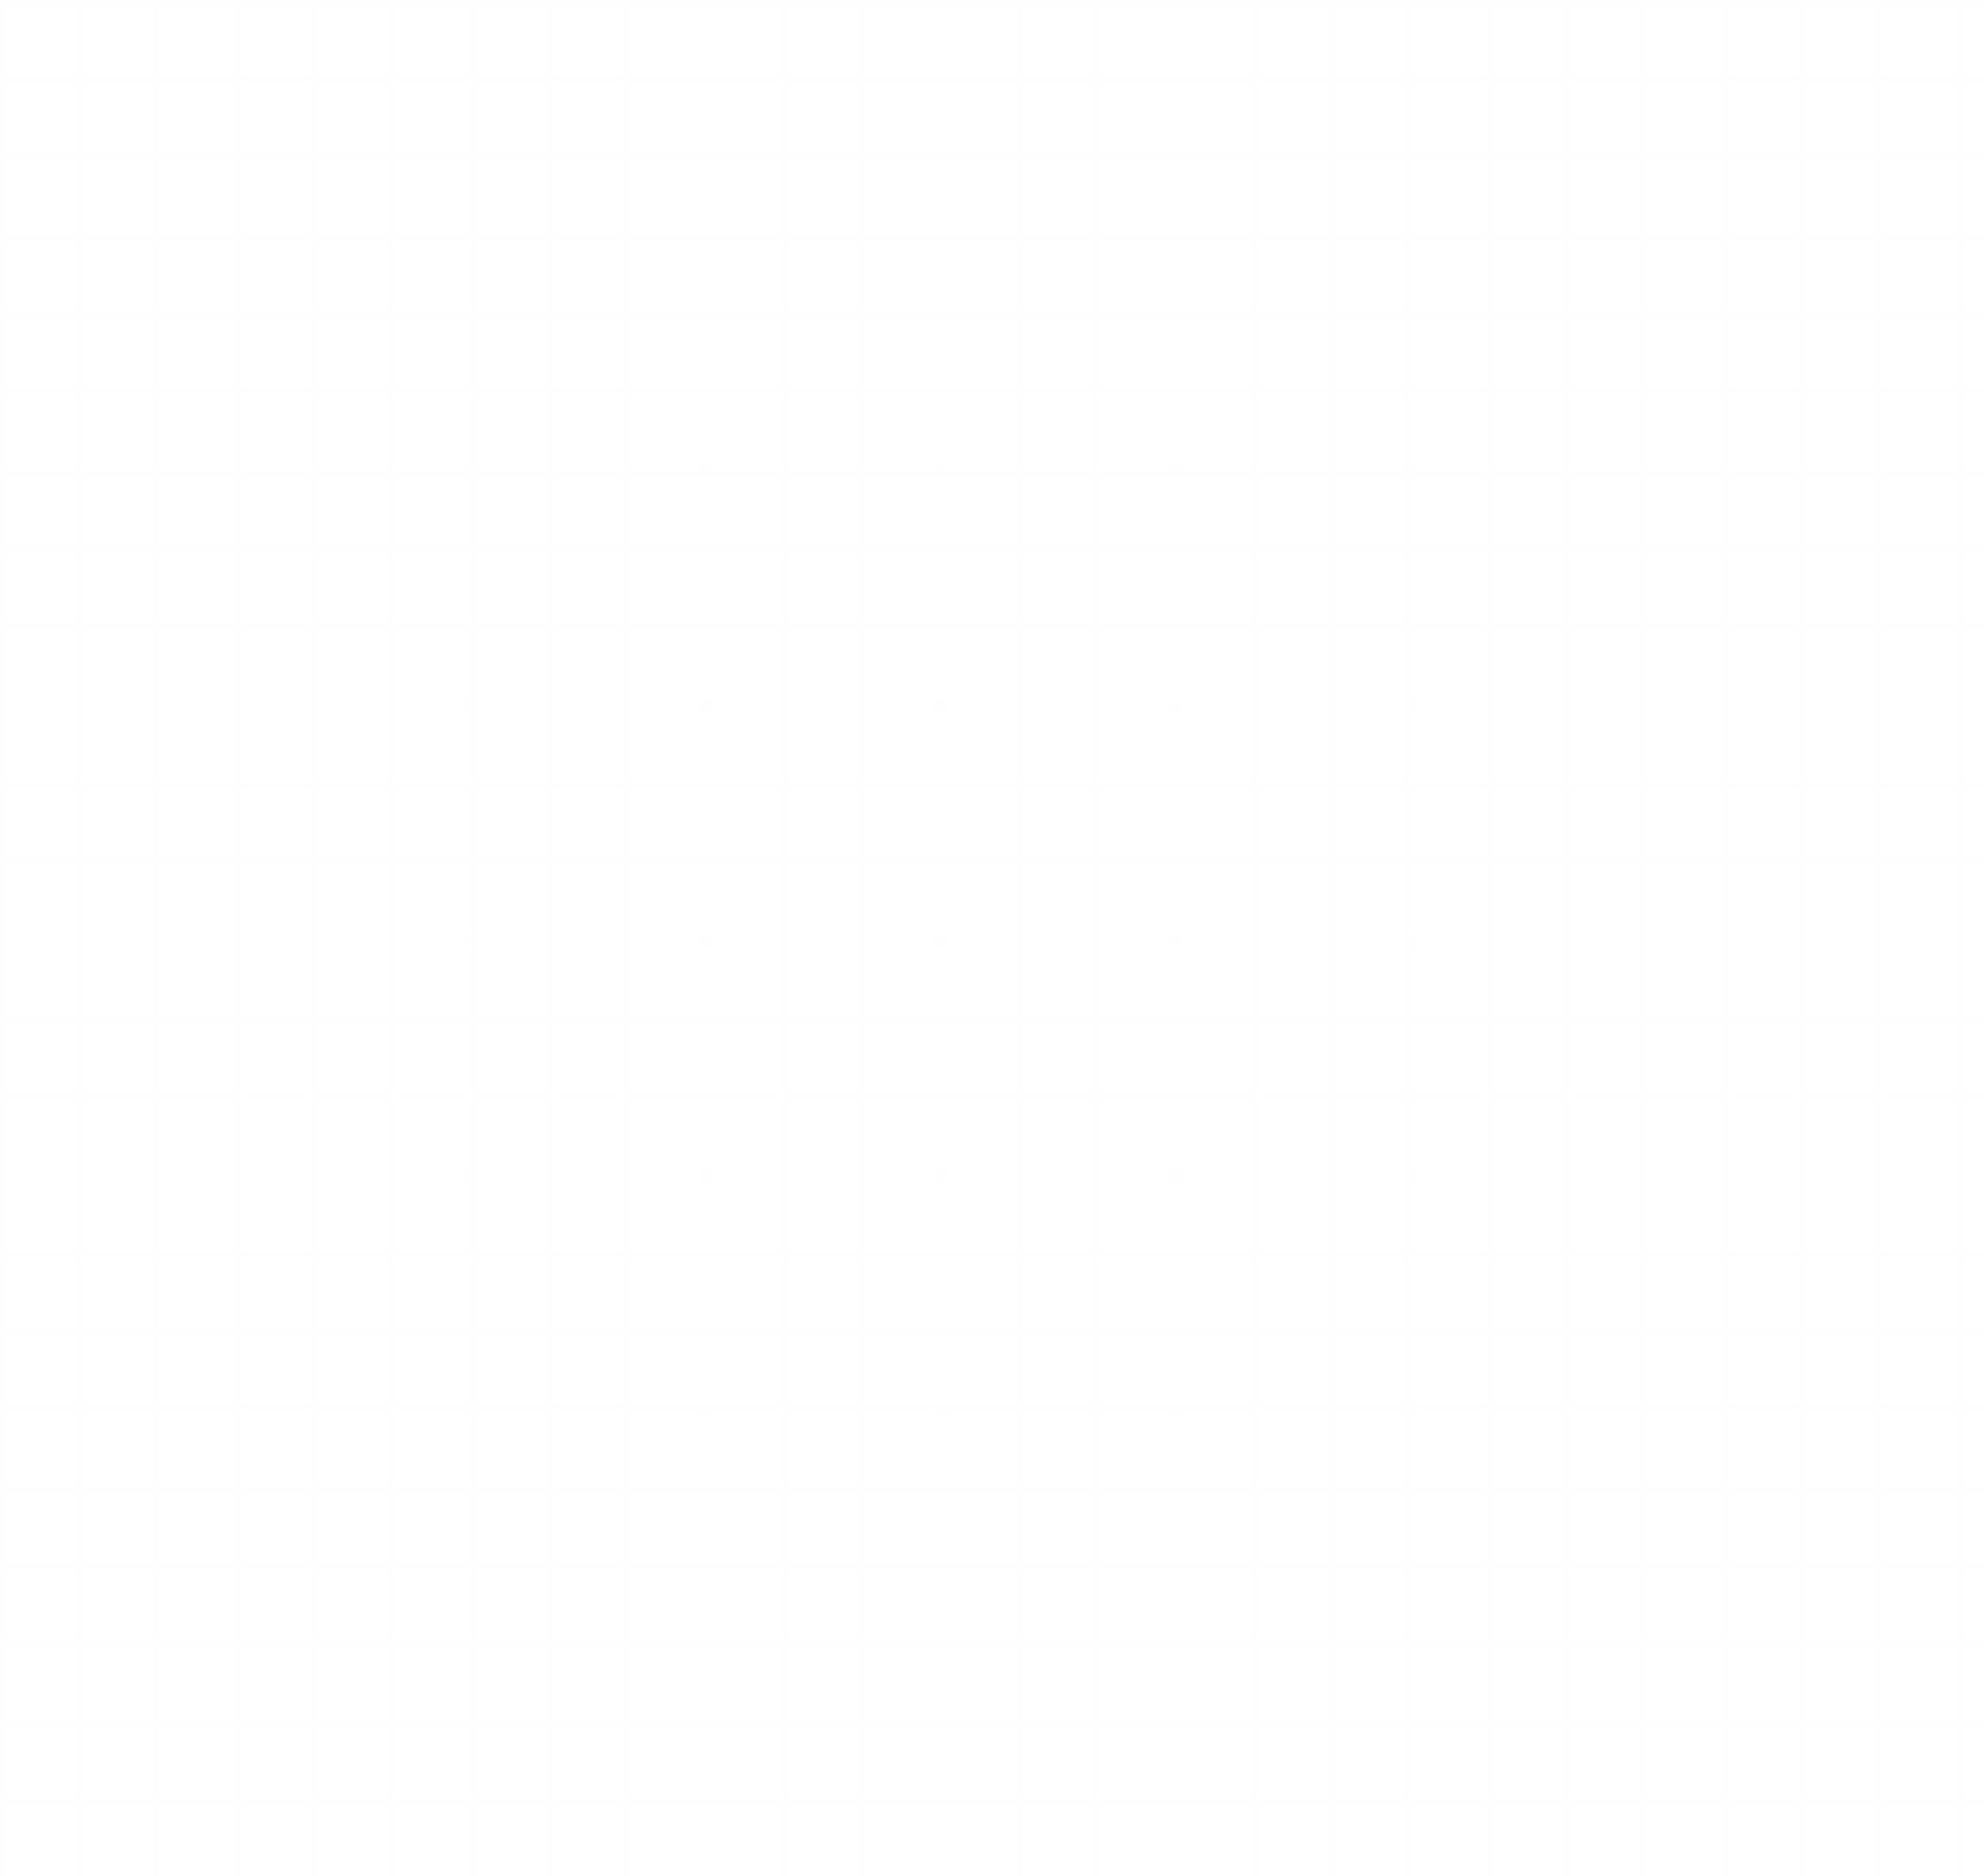 <svg width="1268" height="1198" viewBox="0 0 1268 1198" fill="none" xmlns="http://www.w3.org/2000/svg">
<g clip-path="url(#clip0_3_2)">
<g clip-path="url(#clip1_3_2)" filter="url(#filter0_d_3_2)">
<g clip-path="url(#clip2_3_2)">
<g opacity="0.1">
<path d="M0 0H1268V1H0V0Z" fill="#70FFFF" fill-opacity="0.3"/>
<path d="M0 50H1268V51H0V50Z" fill="#70FFFF" fill-opacity="0.3"/>
<path d="M0 100H1268V101H0V100Z" fill="#70FFFF" fill-opacity="0.3"/>
<path d="M0 150H1268V151H0V150Z" fill="#70FFFF" fill-opacity="0.3"/>
<path d="M0 200H1268V201H0V200Z" fill="#70FFFF" fill-opacity="0.3"/>
<path d="M0 250H1268V251H0V250Z" fill="#70FFFF" fill-opacity="0.3"/>
<path d="M0 300H1268V301H0V300Z" fill="#70FFFF" fill-opacity="0.3"/>
<path d="M0 350H1268V351H0V350Z" fill="#70FFFF" fill-opacity="0.3"/>
<path d="M0 400H1268V401H0V400Z" fill="#70FFFF" fill-opacity="0.3"/>
<path d="M0 450H1268V451H0V450Z" fill="#70FFFF" fill-opacity="0.3"/>
<path d="M0 500H1268V501H0V500Z" fill="#70FFFF" fill-opacity="0.3"/>
<path d="M0 550H1268V551H0V550Z" fill="#70FFFF" fill-opacity="0.3"/>
<path d="M0 600H1268V601H0V600Z" fill="#70FFFF" fill-opacity="0.3"/>
<path d="M0 650H1268V651H0V650Z" fill="#70FFFF" fill-opacity="0.3"/>
<path d="M0 700H1268V701H0V700Z" fill="#70FFFF" fill-opacity="0.3"/>
<path d="M0 750H1268V751H0V750Z" fill="#70FFFF" fill-opacity="0.3"/>
<path d="M0 800H1268V801H0V800Z" fill="#70FFFF" fill-opacity="0.3"/>
<path d="M0 850H1268V851H0V850Z" fill="#70FFFF" fill-opacity="0.3"/>
<path d="M0 900H1268V901H0V900Z" fill="#70FFFF" fill-opacity="0.3"/>
<path d="M0 950H1268V951H0V950Z" fill="#70FFFF" fill-opacity="0.3"/>
<path d="M0 1000H1268V1001H0V1000Z" fill="#70FFFF" fill-opacity="0.3"/>
<path d="M0 1050H1268V1051H0V1050Z" fill="#70FFFF" fill-opacity="0.3"/>
<path d="M0 1100H1268V1101H0V1100Z" fill="#70FFFF" fill-opacity="0.3"/>
<path d="M0 1150H1268V1151H0V1150Z" fill="#70FFFF" fill-opacity="0.3"/>
<path d="M0 0H1V1198H0V0Z" fill="#70FFFF" fill-opacity="0.3"/>
<path d="M50 0H51V1198H50V0Z" fill="#70FFFF" fill-opacity="0.3"/>
<path d="M100 0H101V1198H100V0Z" fill="#70FFFF" fill-opacity="0.3"/>
<path d="M150 0H151V1198H150V0Z" fill="#70FFFF" fill-opacity="0.3"/>
<path d="M200 0H201V1198H200V0Z" fill="#70FFFF" fill-opacity="0.3"/>
<path d="M250 0H251V1198H250V0Z" fill="#70FFFF" fill-opacity="0.3"/>
<path d="M300 0H301V1198H300V0Z" fill="#70FFFF" fill-opacity="0.3"/>
<path d="M350 0H351V1198H350V0Z" fill="#70FFFF" fill-opacity="0.3"/>
<path d="M400 0H401V1198H400V0Z" fill="#70FFFF" fill-opacity="0.3"/>
<path d="M450 0H451V1198H450V0Z" fill="#70FFFF" fill-opacity="0.3"/>
<path d="M500 0H501V1198H500V0Z" fill="#70FFFF" fill-opacity="0.3"/>
<path d="M550 0H551V1198H550V0Z" fill="#70FFFF" fill-opacity="0.3"/>
<path d="M600 0H601V1198H600V0Z" fill="#70FFFF" fill-opacity="0.3"/>
<path d="M650 0H651V1198H650V0Z" fill="#70FFFF" fill-opacity="0.3"/>
<path d="M700 0H701V1198H700V0Z" fill="#70FFFF" fill-opacity="0.3"/>
<path d="M750 0H751V1198H750V0Z" fill="#70FFFF" fill-opacity="0.3"/>
<path d="M800 0H801V1198H800V0Z" fill="#70FFFF" fill-opacity="0.3"/>
<path d="M850 0H851V1198H850V0Z" fill="#70FFFF" fill-opacity="0.3"/>
<path d="M900 0H901V1198H900V0Z" fill="#70FFFF" fill-opacity="0.3"/>
<path d="M950 0H951V1198H950V0Z" fill="#70FFFF" fill-opacity="0.3"/>
<path d="M1000 0H1001V1198H1000V0Z" fill="#70FFFF" fill-opacity="0.3"/>
<path d="M1050 0H1051V1198H1050V0Z" fill="#70FFFF" fill-opacity="0.3"/>
<path d="M1100 0H1101V1198H1100V0Z" fill="#70FFFF" fill-opacity="0.3"/>
<path d="M1150 0H1151V1198H1150V0Z" fill="#70FFFF" fill-opacity="0.3"/>
<path d="M1200 0H1201V1198H1200V0Z" fill="#70FFFF" fill-opacity="0.3"/>
<path d="M1250 0H1251V1198H1250V0Z" fill="#70FFFF" fill-opacity="0.3"/>
</g>
</g>
</g>
</g>
<defs>
<filter id="filter0_d_3_2" x="-5" y="-5" width="1278" height="1208" filterUnits="userSpaceOnUse" color-interpolation-filters="sRGB">
<feFlood flood-opacity="0" result="BackgroundImageFix"/>
<feColorMatrix in="SourceAlpha" type="matrix" values="0 0 0 0 0 0 0 0 0 0 0 0 0 0 0 0 0 0 127 0" result="hardAlpha"/>
<feOffset/>
<feGaussianBlur stdDeviation="2.5"/>
<feColorMatrix type="matrix" values="0 0 0 0 0.439 0 0 0 0 1 0 0 0 0 1 0 0 0 0.3 0"/>
<feBlend mode="normal" in2="BackgroundImageFix" result="effect1_dropShadow_3_2"/>
<feBlend mode="normal" in="SourceGraphic" in2="effect1_dropShadow_3_2" result="shape"/>
</filter>
<clipPath id="clip0_3_2">
<rect width="1268" height="1198" fill="white"/>
</clipPath>
<clipPath id="clip1_3_2">
<rect width="1268" height="1198" fill="white"/>
</clipPath>
<clipPath id="clip2_3_2">
<rect width="1268" height="1198" fill="white"/>
</clipPath>
</defs>
</svg>
